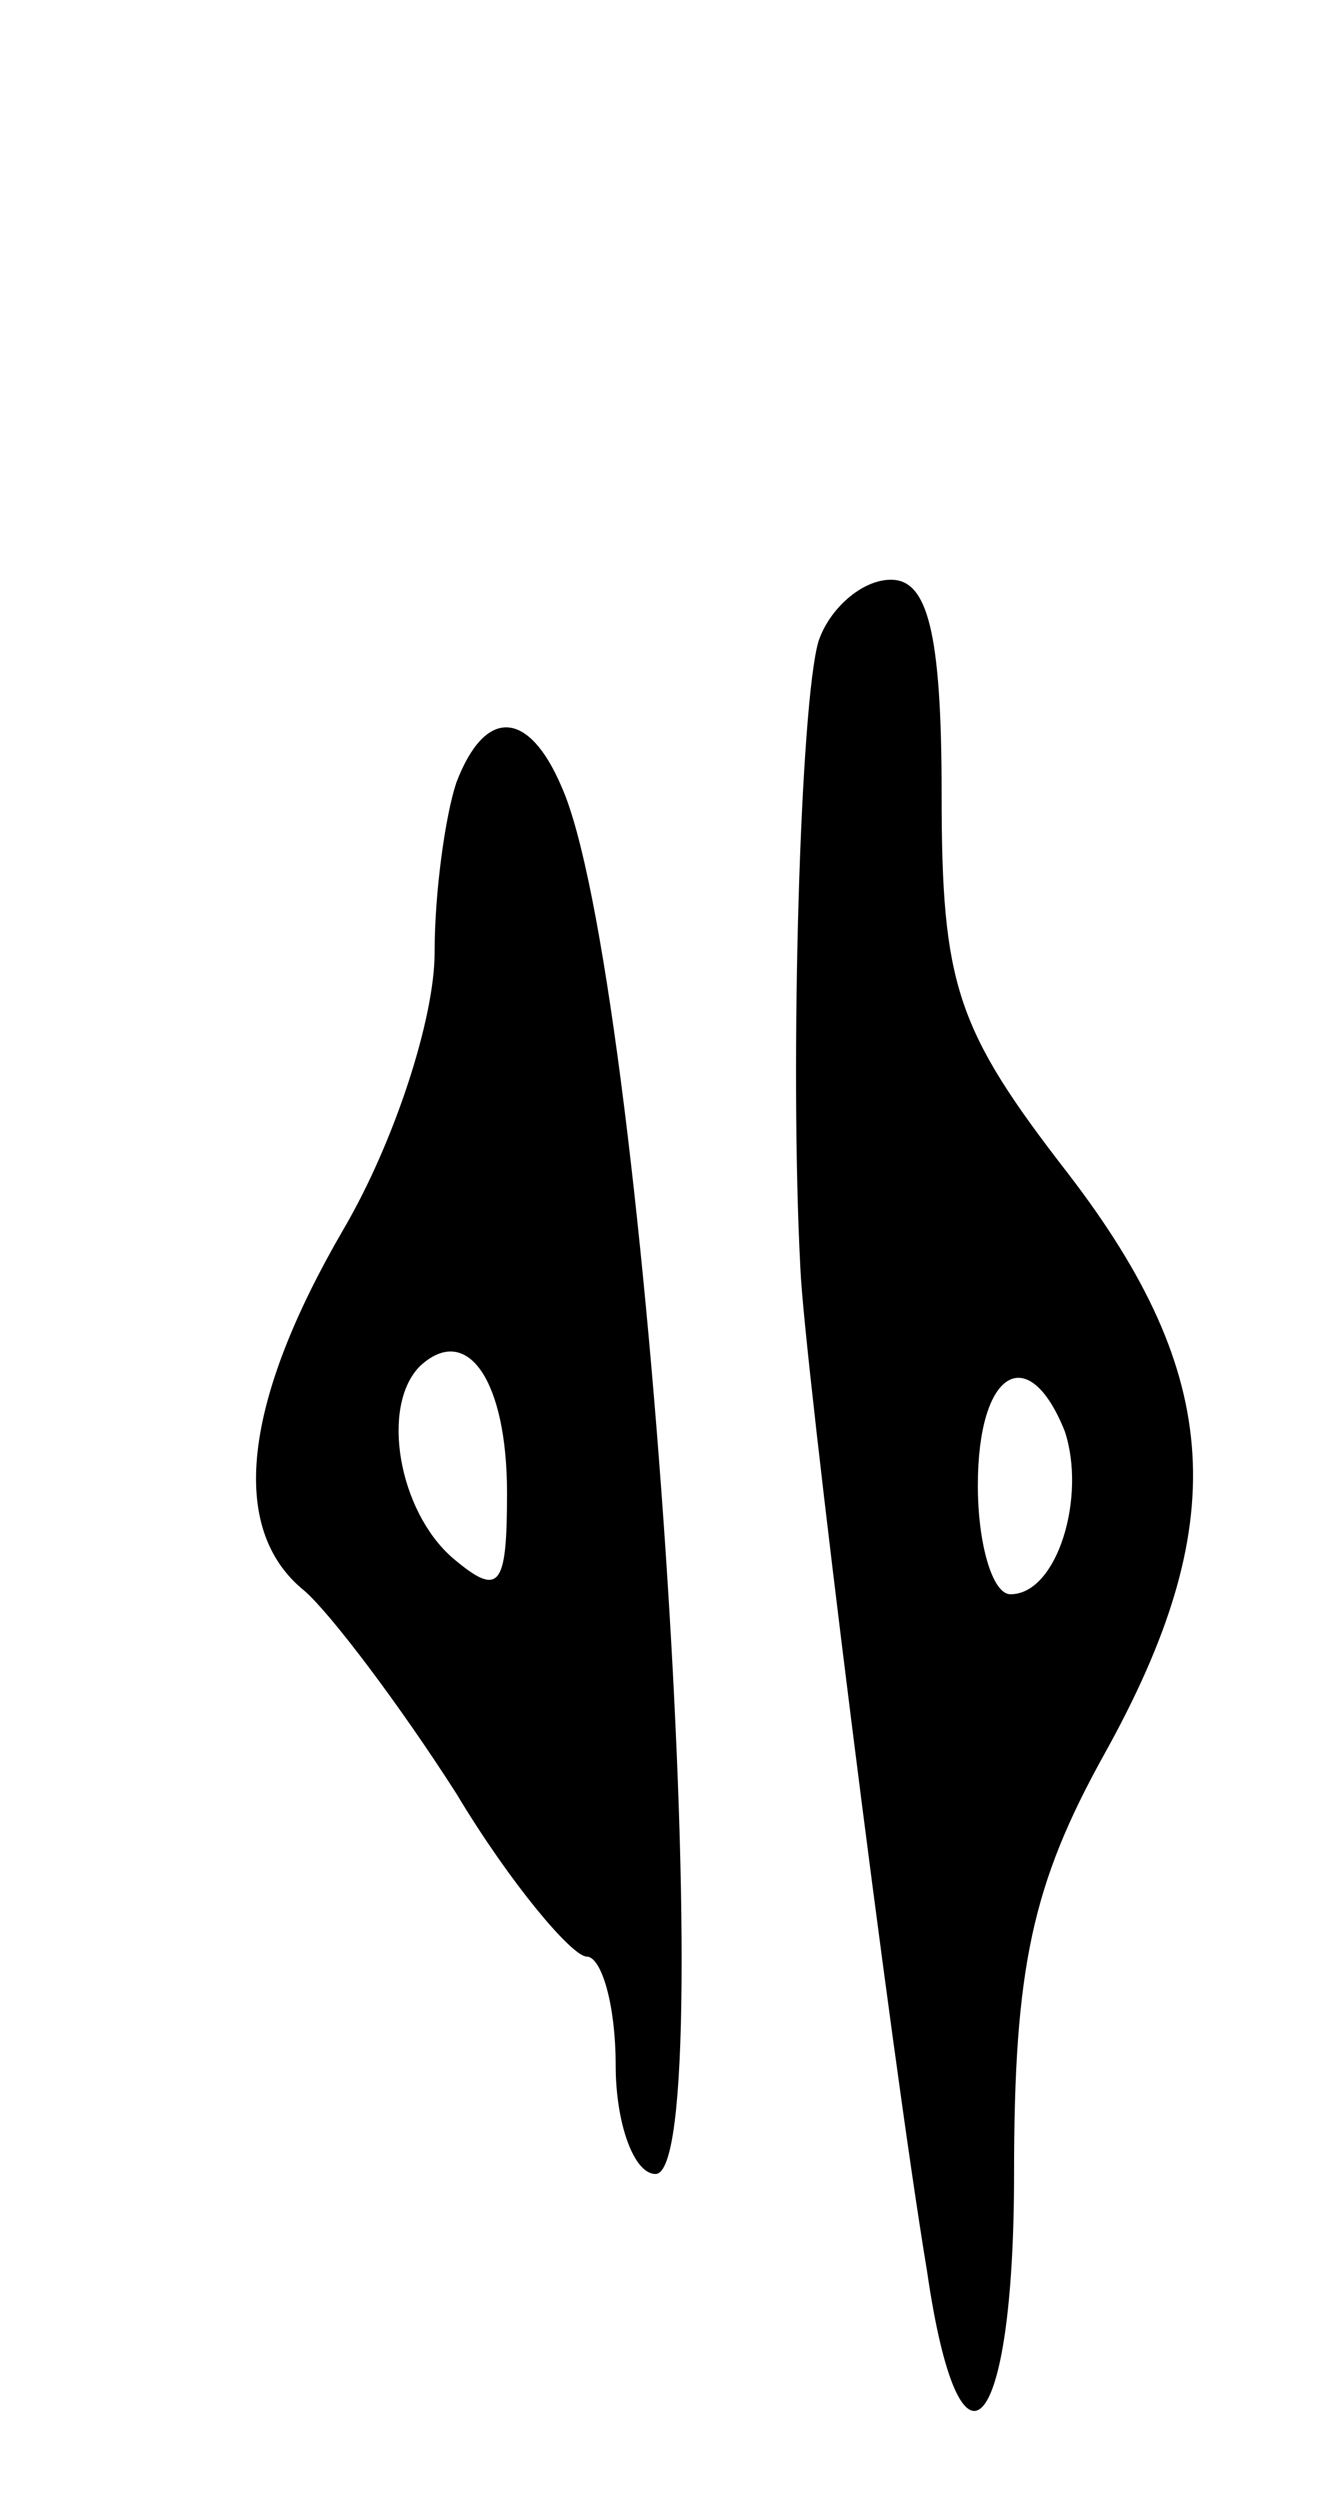 <svg version="1.0" xmlns="http://www.w3.org/2000/svg"
 width="37pt" height="69pt" viewBox="0 0 37 69"
 preserveAspectRatio="xMidYMid meet">
<g transform="translate(0,69) scale(0.1,-0.1)"
fill="#000000" stroke="none">
<path d="M226 513 c-5 -17 -8 -116 -5 -173 1 -25 25 -217 35 -277 9 -62 24
-46 24 27 0 57 5 80 25 116 35 63 33 104 -10 160 -31 40 -35 52 -35 105 0 45
-4 59 -14 59 -8 0 -17 -8 -20 -17z m68 -218 c6 -18 -2 -45 -15 -45 -5 0 -9 14
-9 30 0 32 14 40 24 15z"/>
<path d="M126 474 c-3 -9 -6 -30 -6 -47 0 -18 -11 -52 -25 -76 -28 -48 -32
-83 -11 -100 7 -6 26 -31 42 -56 15 -25 32 -45 36 -45 4 0 8 -13 8 -30 0 -16
5 -30 11 -30 19 0 -3 332 -26 383 -9 21 -21 22 -29 1z m14 -196 c0 -26 -2 -29
-15 -18 -15 13 -20 42 -9 53 13 12 24 -4 24 -35z"/>
</g>
</svg>
